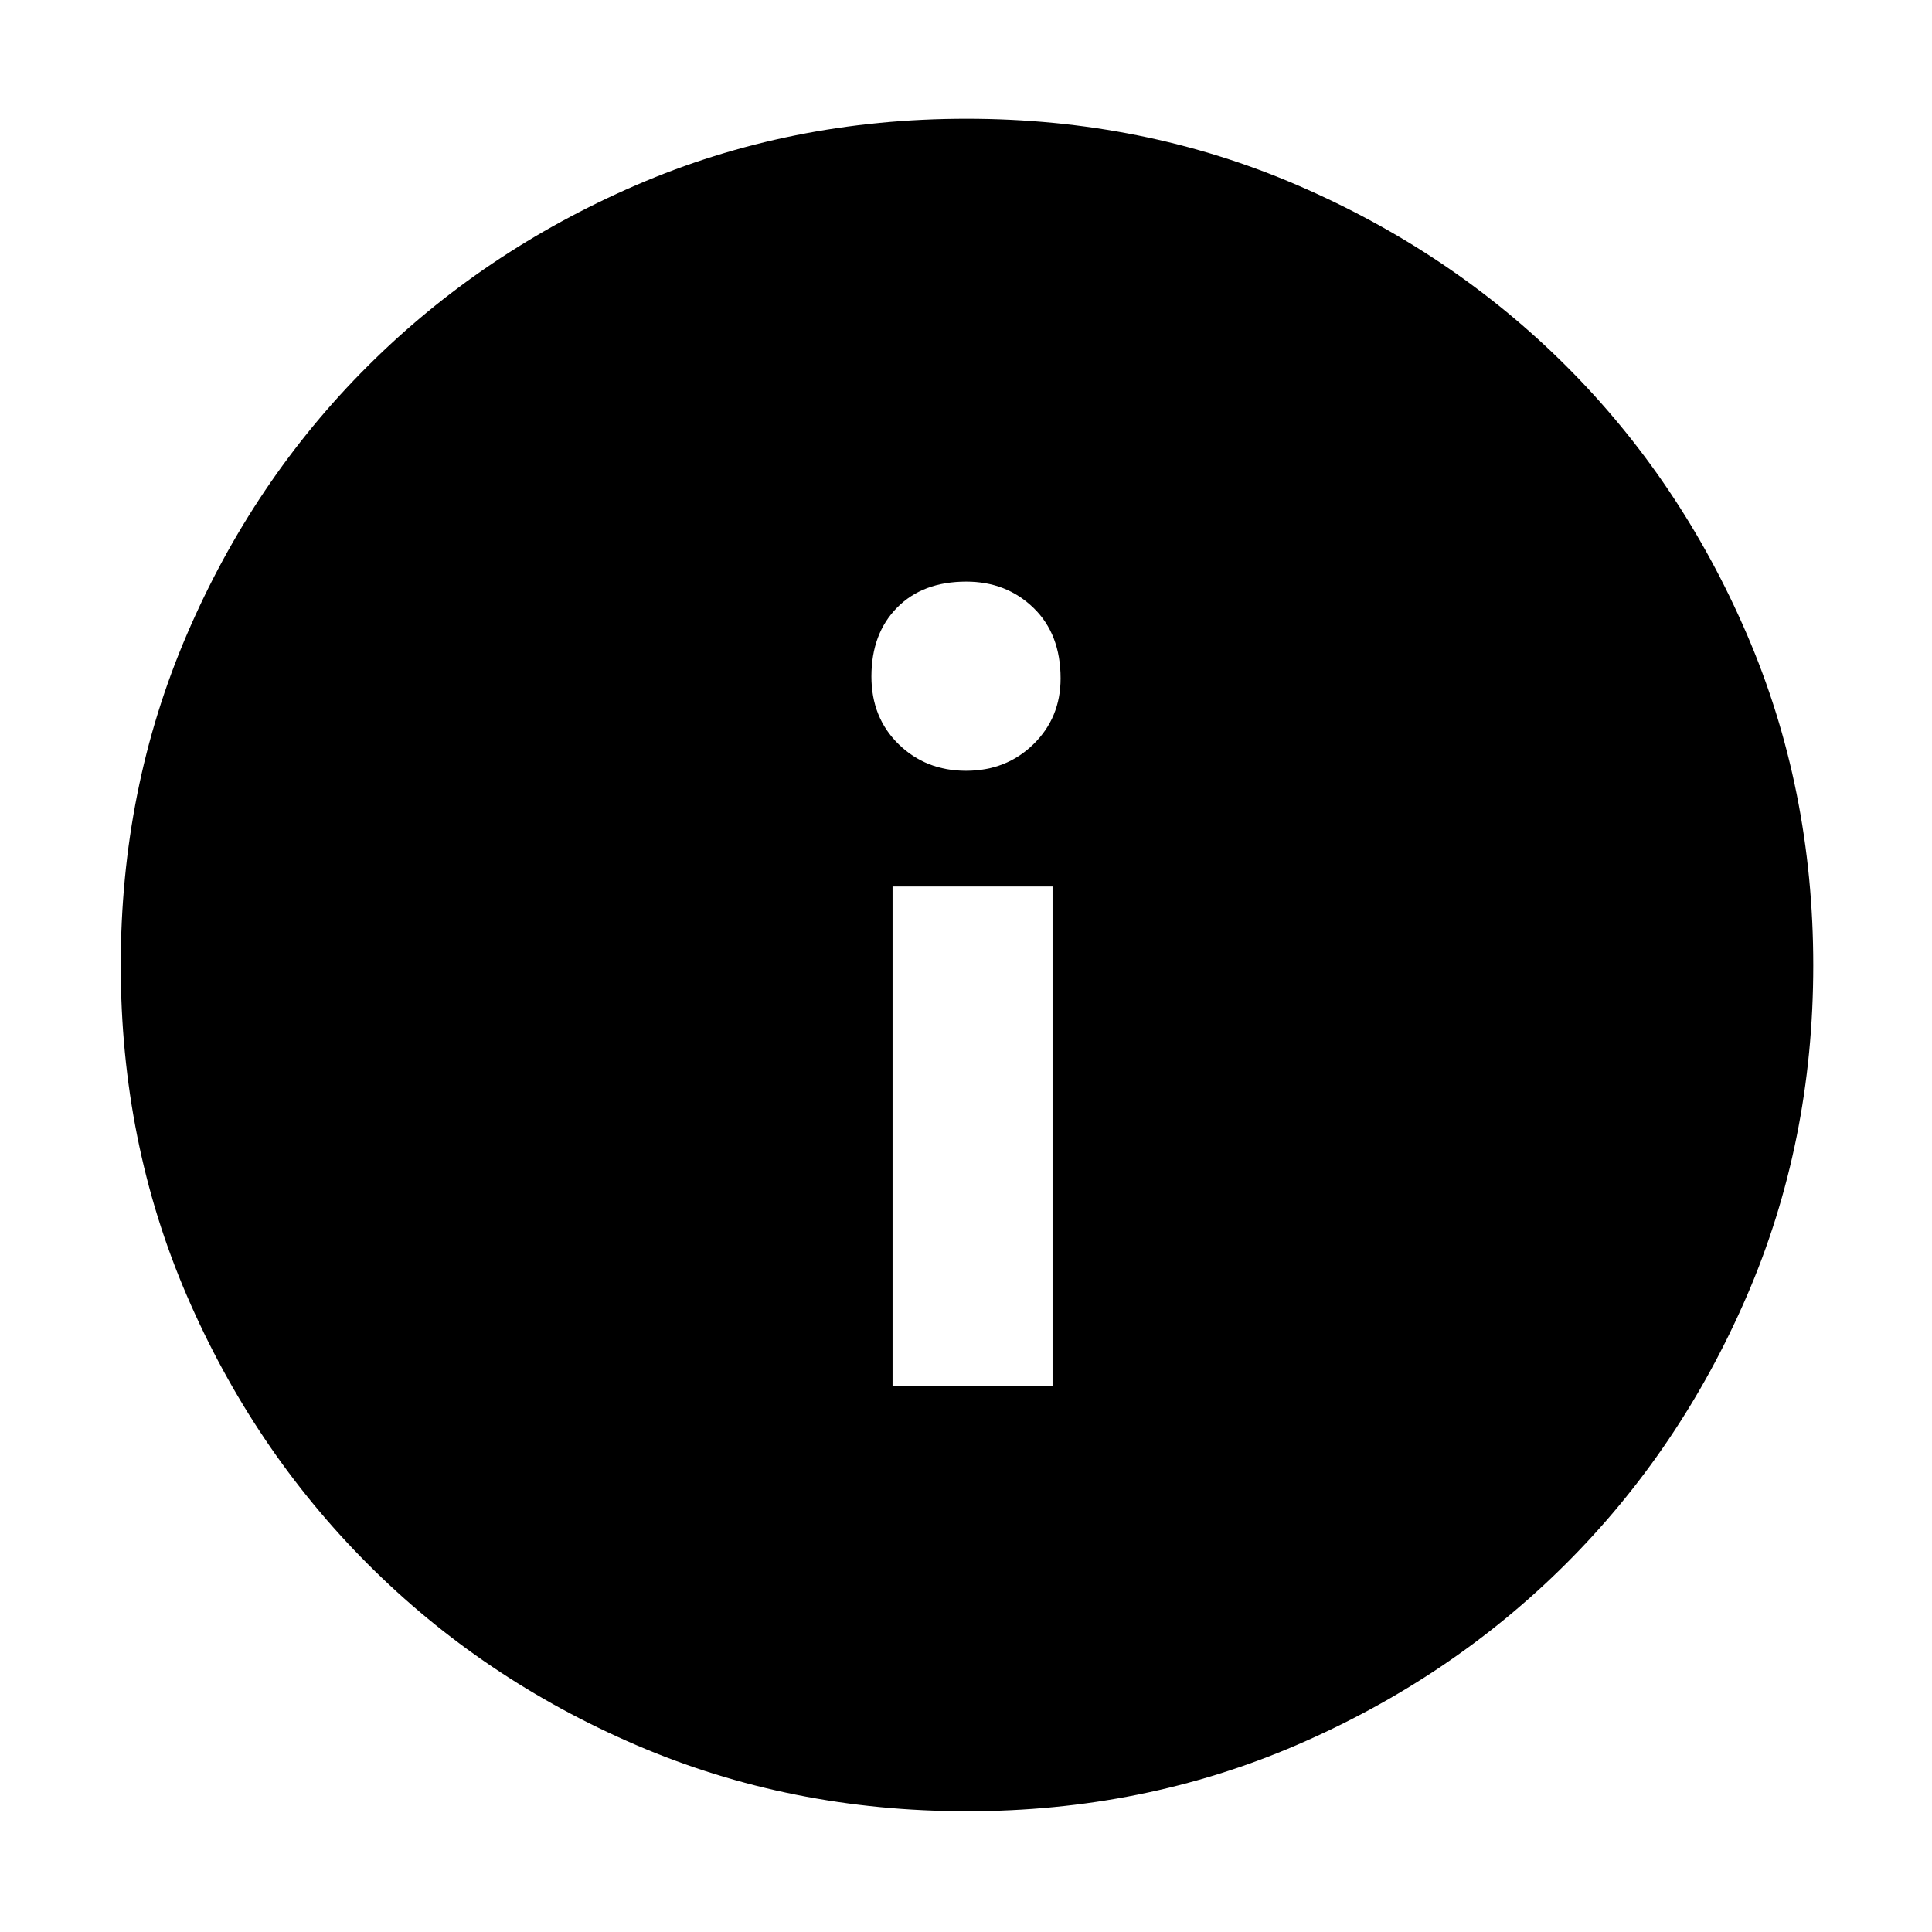 <svg xmlns="http://www.w3.org/2000/svg" height="48" viewBox="0 -960 960 960" width="48"><path d="M443.5-271.5H523v-248h-79.5v248ZM480.02-577q19.98 0 33.48-13.19 13.5-13.2 13.5-32.7 0-22.06-13.48-35.08Q500.05-671 480.12-671q-21.62 0-34.37 12.92Q433-645.16 433-623.86q0 20.46 13.52 33.66 13.52 13.2 33.5 13.2Zm.45 517q-87.84 0-164.26-32.85-76.41-32.84-133.48-90.01-57.06-57.17-89.9-133.38Q60-392.45 60-480.3q0-87.93 32.85-164.41 32.84-76.49 89.85-133.36 57.01-56.87 133.3-89.9Q392.28-901 480.21-901q88.02 0 164.63 33.09 76.61 33.08 133.4 89.8 56.79 56.72 89.77 133.27Q901-568.29 901-480.33q0 87.98-33.04 164.38-33.05 76.39-90.02 133.15-56.97 56.76-133.34 89.78T480.47-60Z"/></svg>